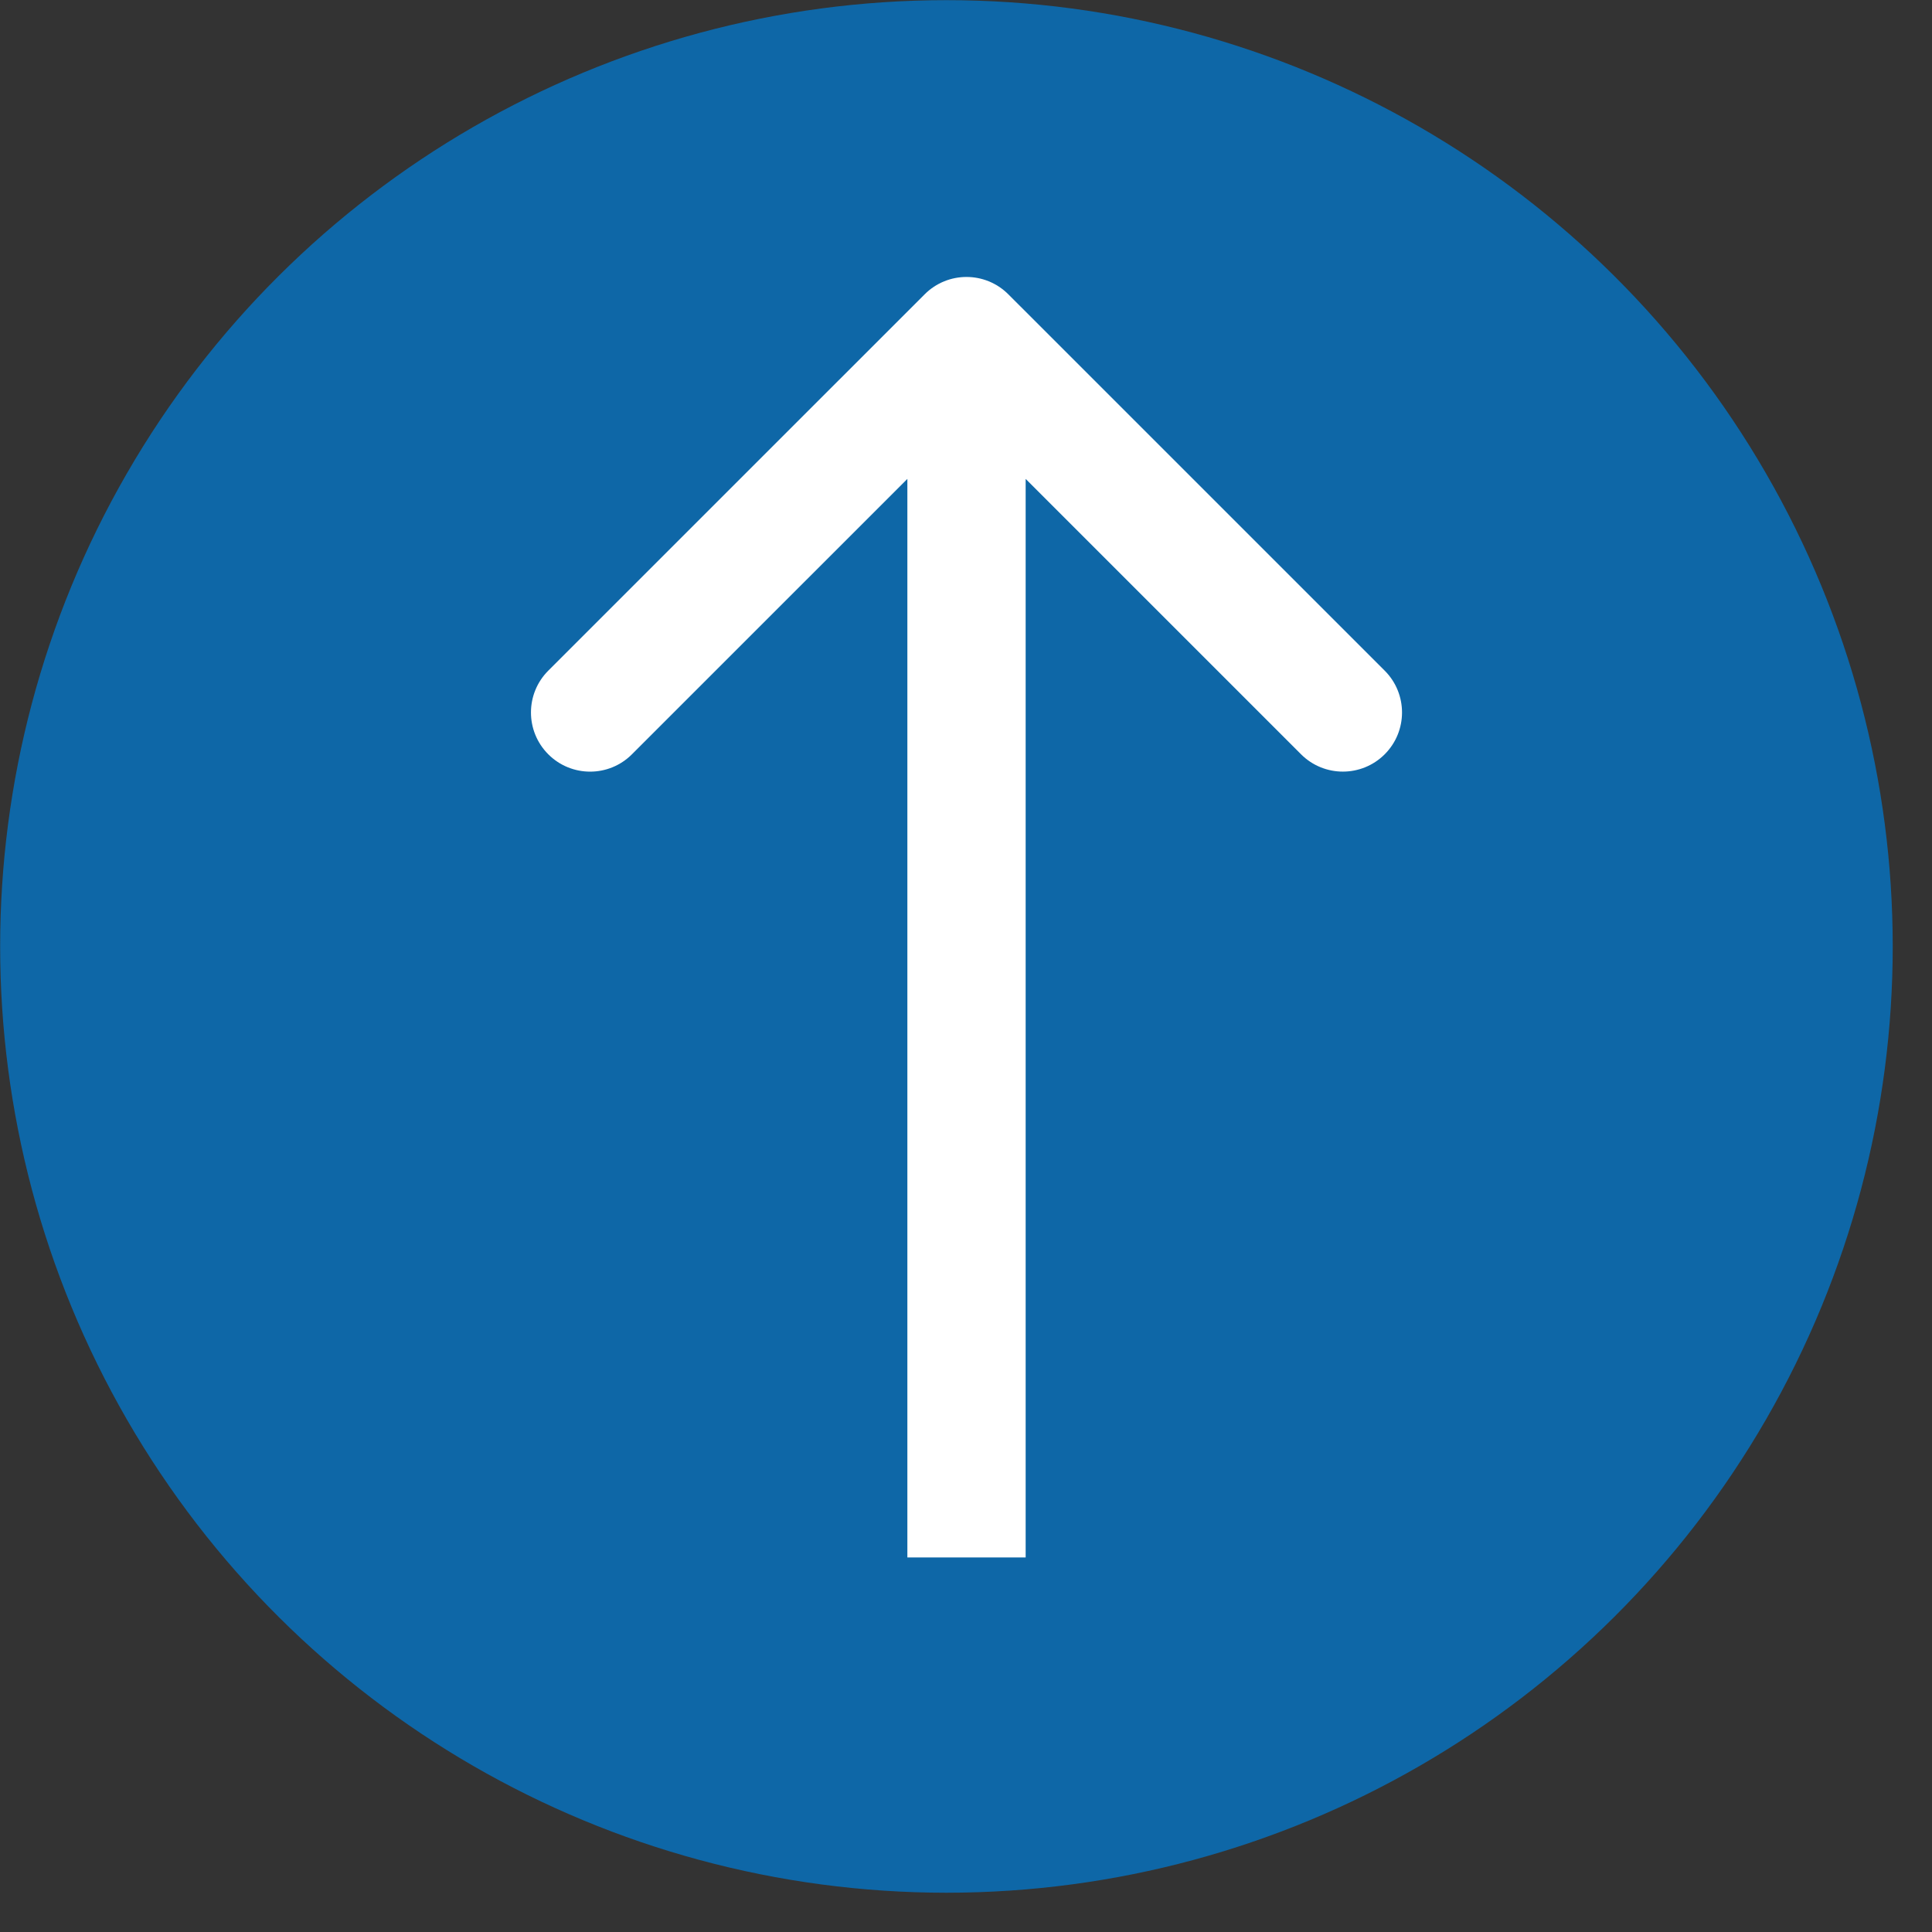 <svg width="49" height="49" viewBox="0 0 49 49" fill="none" xmlns="http://www.w3.org/2000/svg">
<rect x="0" y="0" width="49" height="49" fill="#333333" stroke="none"/>
<circle cx="24.004" cy="24.004" r="24" transform="rotate(89.99 24.004 24.004)" fill="#0E67A7"/>
<path d="M25.573 7.464C24.987 6.878 24.038 6.878 23.452 7.464L13.906 17.009C13.32 17.595 13.32 18.545 13.906 19.131C14.492 19.717 15.442 19.717 16.027 19.131L24.513 10.646L32.998 19.131C33.584 19.716 34.533 19.716 35.119 19.131C35.705 18.545 35.705 17.595 35.119 17.009L25.573 7.464ZM26.013 39.5L26.013 8.524L23.013 8.524L23.013 39.5L26.013 39.5Z" fill="white"/>
</svg>
